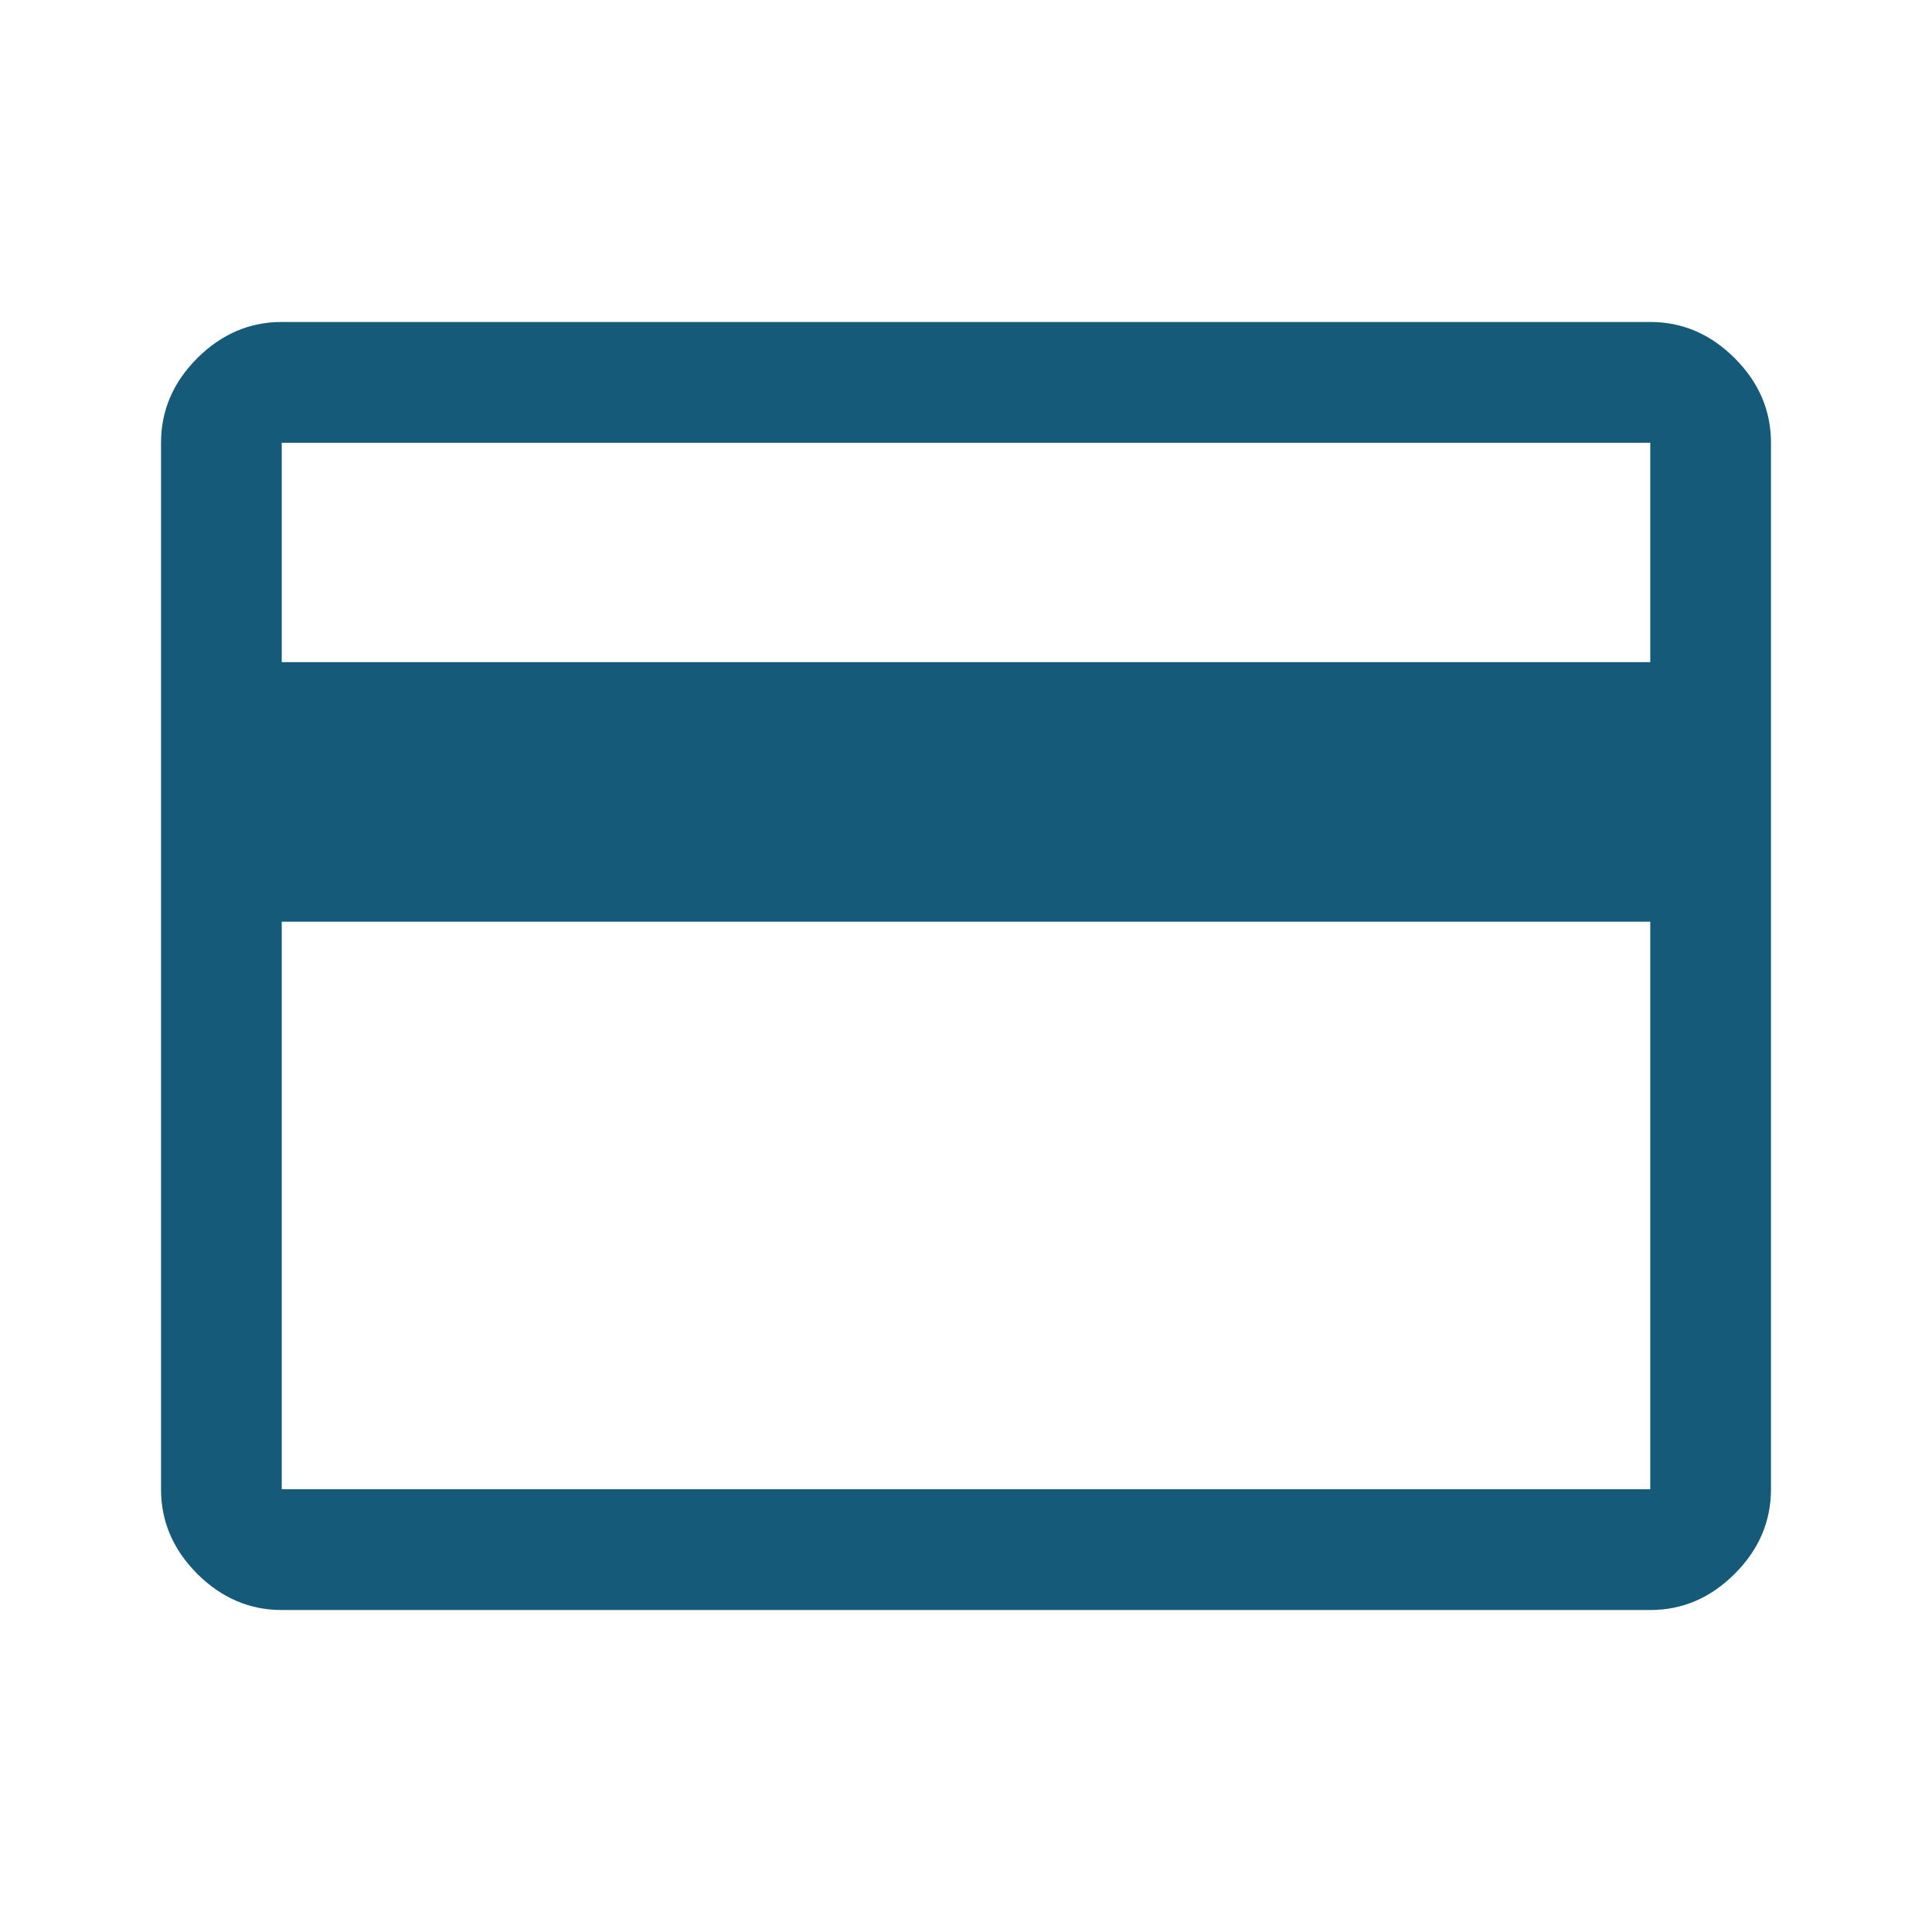 <svg width="29" height="29" viewBox="0 0 29 29" fill="none" xmlns="http://www.w3.org/2000/svg">
<path d="M26.583 6.646V22.354C26.583 22.837 26.402 23.26 26.039 23.623C25.677 23.985 25.254 24.167 24.771 24.167H4.229C3.746 24.167 3.323 23.985 2.96 23.623C2.598 23.26 2.417 22.837 2.417 22.354V6.646C2.417 6.162 2.598 5.74 2.96 5.377C3.323 5.015 3.746 4.833 4.229 4.833H24.771C25.254 4.833 25.677 5.015 26.039 5.377C26.402 5.74 26.583 6.162 26.583 6.646ZM4.229 9.939H24.771V6.646H4.229V9.939ZM4.229 13.835V22.354H24.771V13.835H4.229Z" fill="#165A7A"/>
</svg>
